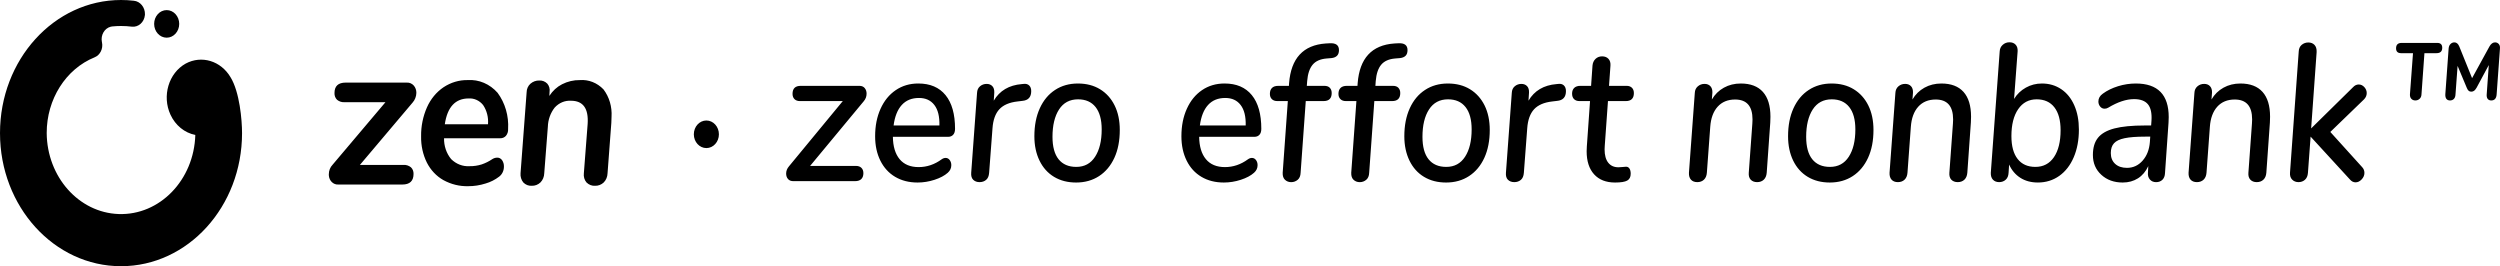 <svg width="216" height="23" viewBox="0 0 216 23" xmlns="http://www.w3.org/2000/svg">
<path fill-rule="evenodd" clip-rule="evenodd" d="M35.508 14.457C35.657 14.599 35.738 14.808 35.73 15.025C35.73 15.637 35.406 15.943 34.764 15.943H29.228C28.803 15.971 28.436 15.615 28.411 15.147C28.409 15.118 28.409 15.089 28.41 15.06C28.41 14.745 28.528 14.447 28.736 14.232L33.305 8.829H29.768C29.538 8.847 29.308 8.774 29.122 8.621C28.971 8.474 28.889 8.259 28.9 8.037C28.9 7.437 29.222 7.137 29.866 7.137H35.156C35.38 7.124 35.598 7.22 35.754 7.397C35.898 7.565 35.977 7.788 35.974 8.02C35.969 8.336 35.85 8.64 35.647 8.865L31.095 14.25H34.861C35.091 14.232 35.322 14.306 35.508 14.457ZM38.431 10.737H42.164C42.213 10.144 42.062 9.55 41.739 9.073C41.425 8.684 40.966 8.476 40.494 8.506C39.337 8.506 38.65 9.25 38.431 10.738V10.737ZM43.713 11.737C43.584 11.876 43.408 11.952 43.229 11.944H38.366C38.352 12.61 38.571 13.254 38.978 13.745C39.415 14.178 39.99 14.398 40.576 14.358C40.927 14.364 41.278 14.312 41.616 14.206C41.941 14.095 42.252 13.942 42.541 13.745C42.666 13.666 42.806 13.624 42.95 13.62C43.119 13.611 43.283 13.696 43.384 13.845C43.49 14.004 43.546 14.197 43.539 14.394C43.541 14.739 43.388 15.063 43.13 15.259C42.775 15.531 42.379 15.732 41.959 15.853C41.466 16.01 40.957 16.089 40.445 16.087C39.701 16.106 38.965 15.923 38.3 15.556C37.703 15.219 37.211 14.694 36.883 14.052C36.539 13.357 36.367 12.573 36.384 11.782C36.37 10.913 36.545 10.052 36.891 9.271C37.208 8.557 37.702 7.959 38.316 7.542C38.948 7.121 39.674 6.905 40.413 6.919C41.377 6.854 42.319 7.255 42.992 8.018C43.643 8.899 43.968 10.018 43.9 11.152C43.913 11.368 43.843 11.579 43.712 11.737H43.713ZM52.14 7.721C52.643 8.381 52.892 9.231 52.837 10.09C52.837 10.317 52.831 10.492 52.819 10.613L52.492 14.97C52.484 15.273 52.366 15.558 52.164 15.762C51.956 15.96 51.685 16.062 51.411 16.051C51.141 16.07 50.875 15.965 50.673 15.763C50.493 15.55 50.408 15.259 50.445 14.97L50.773 10.703C50.86 9.369 50.38 8.704 49.332 8.704C48.806 8.671 48.294 8.887 47.923 9.297C47.56 9.759 47.352 10.344 47.334 10.954L47.023 14.97C47.015 15.273 46.897 15.558 46.695 15.762C46.487 15.96 46.217 16.062 45.942 16.051C45.675 16.07 45.408 15.966 45.213 15.763C45.037 15.547 44.95 15.259 44.975 14.97L45.5 7.982C45.501 7.693 45.622 7.418 45.827 7.235C46.046 7.045 46.319 6.947 46.597 6.956C46.851 6.94 47.099 7.037 47.285 7.226C47.452 7.419 47.525 7.686 47.482 7.946L47.464 8.288C47.743 7.852 48.121 7.504 48.562 7.28C49.043 7.035 49.57 6.911 50.102 6.92C50.853 6.861 51.593 7.152 52.14 7.722V7.721ZM19.918 6.672C19.083 5.257 17.417 4.752 16.04 5.495C14.57 6.317 13.983 8.293 14.729 9.909C15.154 10.831 15.949 11.479 16.875 11.659C16.762 15.556 13.798 18.617 10.252 18.493C6.81 18.373 4.066 15.287 4.035 11.498C4.029 8.58 5.678 5.967 8.168 4.955C8.647 4.765 8.924 4.214 8.813 3.667L8.805 3.633C8.683 3.034 9.025 2.442 9.568 2.307C9.613 2.297 9.658 2.289 9.703 2.284C9.952 2.259 10.204 2.246 10.457 2.246C10.769 2.246 11.082 2.266 11.391 2.303C11.953 2.371 12.459 1.924 12.519 1.308C12.521 1.288 12.523 1.266 12.524 1.245C12.539 0.633 12.116 0.115 11.562 0.064C11.194 0.02 10.825 0 10.457 0C4.682 0 0 5.149 0 11.501C0 17.853 4.682 23 10.457 23C16.232 23 20.913 17.853 20.913 11.501C20.913 10.376 20.707 7.953 19.918 6.672Z"/>
<path fill-rule="evenodd" clip-rule="evenodd" d="M14.401 0.873C14.998 0.873 15.484 1.407 15.484 2.064C15.484 2.722 14.998 3.256 14.401 3.256C13.802 3.256 13.318 2.722 13.318 2.064C13.318 1.407 13.802 0.873 14.401 0.873ZM61.031 10.411C61.629 10.411 62.114 10.944 62.114 11.603C62.114 12.261 61.629 12.794 61.031 12.794C60.433 12.794 59.947 12.261 59.947 11.603C59.947 10.943 60.433 10.411 61.031 10.411ZM74.712 7.611C74.819 7.74 74.873 7.901 74.873 8.091C74.873 8.34 74.79 8.558 74.626 8.75L69.993 14.335H73.952C74.157 14.335 74.315 14.392 74.428 14.504C74.54 14.617 74.597 14.768 74.597 14.96C74.597 15.184 74.535 15.356 74.412 15.475C74.29 15.592 74.11 15.651 73.876 15.651H68.537C68.34 15.651 68.19 15.59 68.084 15.466C67.977 15.344 67.923 15.184 67.923 14.994C67.923 14.769 68.004 14.561 68.168 14.369L72.817 8.734H69.119C68.914 8.734 68.756 8.677 68.643 8.564C68.532 8.452 68.475 8.301 68.475 8.109C68.475 7.647 68.711 7.418 69.181 7.418H74.26C74.454 7.418 74.604 7.482 74.712 7.61L74.712 7.611ZM77.913 9.071C77.544 9.477 77.308 10.065 77.207 10.843H81.165C81.186 10.066 81.039 9.476 80.728 9.071C80.416 8.665 79.974 8.464 79.401 8.464C78.777 8.464 78.281 8.666 77.913 9.071ZM82.355 11.643C82.246 11.762 82.102 11.821 81.916 11.821H77.145C77.156 12.653 77.35 13.298 77.728 13.754C78.107 14.209 78.654 14.437 79.37 14.437C80.085 14.437 80.75 14.212 81.364 13.761C81.477 13.682 81.59 13.644 81.702 13.644C81.845 13.644 81.963 13.706 82.054 13.829C82.146 13.953 82.193 14.098 82.193 14.268C82.193 14.528 82.091 14.746 81.887 14.927C81.61 15.173 81.229 15.376 80.744 15.534C80.257 15.692 79.769 15.77 79.278 15.77C78.541 15.77 77.897 15.607 77.345 15.281C76.791 14.954 76.366 14.487 76.063 13.88C75.761 13.271 75.611 12.57 75.611 11.771C75.611 10.881 75.766 10.092 76.079 9.4C76.39 8.707 76.827 8.172 77.391 7.789C77.953 7.406 78.603 7.214 79.339 7.214C80.362 7.214 81.147 7.548 81.694 8.218C82.241 8.888 82.516 9.858 82.516 11.129C82.516 11.354 82.461 11.526 82.354 11.643H82.355ZM88.92 7.383C89.038 7.496 89.097 7.659 89.097 7.872C89.097 8.39 88.842 8.671 88.33 8.716L87.916 8.766C87.21 8.845 86.686 9.071 86.343 9.441C86.001 9.813 85.804 10.36 85.752 11.079L85.461 14.926C85.441 15.207 85.354 15.413 85.2 15.542C85.046 15.671 84.857 15.736 84.632 15.736C84.407 15.736 84.226 15.668 84.088 15.534C83.95 15.399 83.891 15.197 83.912 14.926L84.417 8.024C84.427 7.777 84.515 7.586 84.679 7.45C84.842 7.316 85.031 7.249 85.246 7.249C85.451 7.249 85.613 7.313 85.737 7.442C85.86 7.572 85.916 7.76 85.906 8.007L85.86 8.7C86.37 7.834 87.179 7.356 88.284 7.265L88.454 7.249C88.648 7.227 88.804 7.271 88.92 7.383ZM94.616 13.542C94.995 12.958 95.186 12.171 95.186 11.18C95.186 10.336 95.008 9.692 94.656 9.247C94.303 8.804 93.798 8.582 93.145 8.582C92.427 8.582 91.88 8.874 91.501 9.458C91.124 10.044 90.935 10.832 90.935 11.821C90.935 12.677 91.112 13.323 91.463 13.762C91.817 14.2 92.325 14.42 92.99 14.42C93.697 14.42 94.239 14.127 94.616 13.542ZM91.072 15.281C90.531 14.955 90.111 14.488 89.815 13.88C89.518 13.271 89.37 12.57 89.37 11.77C89.37 10.847 89.526 10.045 89.838 9.358C90.149 8.672 90.59 8.143 91.157 7.772C91.725 7.4 92.382 7.215 93.129 7.215C93.865 7.215 94.504 7.38 95.046 7.712C95.589 8.045 96.008 8.512 96.304 9.112C96.602 9.714 96.749 10.422 96.749 11.23C96.749 12.153 96.594 12.956 96.282 13.636C95.968 14.316 95.529 14.842 94.962 15.213C94.394 15.584 93.733 15.77 92.976 15.77C92.249 15.77 91.615 15.607 91.072 15.281ZM104.375 9.071C104.007 9.477 103.772 10.065 103.669 10.843H107.628C107.648 10.066 107.502 9.476 107.19 9.071C106.879 8.665 106.436 8.464 105.863 8.464C105.239 8.464 104.743 8.666 104.375 9.071ZM108.817 11.643C108.709 11.762 108.564 11.821 108.379 11.821H103.608C103.618 12.653 103.812 13.298 104.192 13.754C104.569 14.209 105.117 14.437 105.834 14.437C106.549 14.437 107.212 14.212 107.827 13.761C107.939 13.682 108.053 13.644 108.165 13.644C108.308 13.644 108.425 13.706 108.518 13.829C108.61 13.953 108.655 14.098 108.655 14.268C108.655 14.528 108.553 14.746 108.348 14.927C108.072 15.173 107.692 15.376 107.206 15.534C106.721 15.692 106.232 15.77 105.74 15.77C105.004 15.77 104.359 15.607 103.808 15.281C103.255 14.954 102.827 14.487 102.527 13.88C102.225 13.271 102.074 12.57 102.074 11.771C102.074 10.881 102.229 10.092 102.542 9.4C102.855 8.707 103.291 8.172 103.853 7.789C104.416 7.406 105.065 7.214 105.801 7.214C106.824 7.214 107.61 7.548 108.157 8.218C108.704 8.888 108.977 9.858 108.977 11.129C108.977 11.354 108.925 11.526 108.817 11.643ZM113.409 5.595C113.148 5.909 112.992 6.376 112.941 6.995L112.909 7.418H114.429C114.634 7.418 114.79 7.473 114.897 7.586C115.004 7.698 115.058 7.85 115.058 8.041C115.058 8.502 114.823 8.733 114.353 8.733H112.818L112.373 14.926C112.363 15.197 112.279 15.399 112.121 15.534C111.961 15.668 111.775 15.738 111.56 15.738C111.345 15.738 111.167 15.668 111.023 15.534C110.88 15.399 110.813 15.197 110.824 14.926L111.268 8.733H110.363C110.159 8.733 110 8.677 109.888 8.564C109.774 8.452 109.719 8.301 109.719 8.109C109.719 7.884 109.78 7.713 109.903 7.594C110.025 7.475 110.205 7.418 110.439 7.418H111.362L111.376 7.197C111.54 5.039 112.598 3.891 114.551 3.756L114.875 3.739C115.416 3.705 115.687 3.902 115.687 4.329C115.687 4.542 115.632 4.707 115.518 4.819C115.406 4.931 115.242 4.998 115.029 5.02L114.613 5.054C114.071 5.1 113.669 5.28 113.409 5.595ZM119.333 5.595C119.072 5.909 118.916 6.376 118.864 6.995L118.834 7.418H120.353C120.559 7.418 120.714 7.473 120.821 7.586C120.928 7.698 120.982 7.85 120.982 8.041C120.982 8.502 120.746 8.733 120.277 8.733H118.742L118.297 14.926C118.287 15.197 118.203 15.399 118.044 15.534C117.885 15.668 117.699 15.738 117.483 15.738C117.269 15.738 117.09 15.668 116.947 15.534C116.804 15.399 116.737 15.197 116.747 14.926L117.193 8.733H116.288C116.083 8.733 115.924 8.677 115.812 8.564C115.698 8.452 115.642 8.301 115.642 8.109C115.642 7.884 115.704 7.713 115.827 7.594C115.949 7.475 116.129 7.418 116.364 7.418H117.285L117.301 7.197C117.464 5.039 118.522 3.891 120.475 3.756L120.798 3.739C121.34 3.705 121.61 3.902 121.61 4.329C121.61 4.542 121.555 4.707 121.442 4.819C121.329 4.931 121.165 4.998 120.952 5.02L120.536 5.054C119.995 5.1 119.594 5.28 119.333 5.595ZM126.582 13.542C126.96 12.958 127.15 12.171 127.15 11.18C127.15 10.336 126.974 9.692 126.62 9.247C126.268 8.804 125.763 8.582 125.11 8.582C124.392 8.582 123.846 8.874 123.467 9.458C123.088 10.044 122.901 10.832 122.901 11.821C122.901 12.677 123.076 13.323 123.429 13.762C123.782 14.2 124.29 14.42 124.955 14.42C125.662 14.42 126.202 14.127 126.582 13.542ZM123.037 15.281C122.495 14.955 122.077 14.488 121.779 13.88C121.484 13.271 121.334 12.57 121.334 11.77C121.334 10.847 121.491 10.045 121.803 9.358C122.114 8.672 122.554 8.143 123.123 7.772C123.689 7.4 124.348 7.215 125.093 7.215C125.83 7.215 126.469 7.38 127.011 7.712C127.554 8.045 127.971 8.512 128.27 9.112C128.566 9.714 128.715 10.422 128.715 11.23C128.715 12.153 128.558 12.956 128.247 13.636C127.934 14.316 127.494 14.842 126.926 15.213C126.36 15.584 125.698 15.77 124.941 15.77C124.214 15.77 123.58 15.607 123.038 15.281H123.037ZM135.121 7.383C135.239 7.496 135.298 7.659 135.298 7.872C135.298 8.39 135.042 8.671 134.532 8.716L134.116 8.766C133.412 8.845 132.887 9.071 132.544 9.441C132.202 9.813 132.005 10.36 131.953 11.079L131.662 14.926C131.641 15.207 131.555 15.413 131.402 15.542C131.247 15.671 131.059 15.736 130.834 15.736C130.608 15.736 130.428 15.668 130.287 15.534C130.151 15.399 130.092 15.197 130.113 14.926L130.619 8.024C130.629 7.777 130.716 7.586 130.88 7.45C131.043 7.316 131.232 7.249 131.446 7.249C131.651 7.249 131.815 7.313 131.939 7.442C132.061 7.572 132.118 7.76 132.106 8.007L132.061 8.7C132.571 7.834 133.379 7.356 134.486 7.265L134.654 7.249C134.848 7.227 135.005 7.271 135.121 7.383ZM138.651 12.598C138.641 12.665 138.637 12.766 138.637 12.902C138.637 13.407 138.741 13.792 138.952 14.057C139.16 14.322 139.455 14.453 139.834 14.453C139.956 14.453 140.078 14.444 140.2 14.429C140.324 14.411 140.422 14.404 140.493 14.404C140.615 14.404 140.714 14.457 140.785 14.563C140.856 14.671 140.892 14.819 140.892 15.01C140.892 15.292 140.793 15.489 140.593 15.601C140.393 15.713 140.042 15.77 139.542 15.77C138.764 15.77 138.16 15.534 137.731 15.062C137.301 14.588 137.086 13.925 137.086 13.069C137.086 12.89 137.092 12.75 137.103 12.647L137.379 8.734H136.473C136.268 8.734 136.11 8.677 135.997 8.564C135.885 8.453 135.828 8.294 135.828 8.091C135.828 7.878 135.89 7.713 136.013 7.594C136.136 7.476 136.314 7.417 136.549 7.417H137.47L137.592 5.662C137.613 5.426 137.7 5.236 137.854 5.087C138.008 4.942 138.196 4.869 138.422 4.869C138.657 4.869 138.84 4.942 138.974 5.087C139.108 5.236 139.162 5.432 139.143 5.679L139.019 7.417H140.539C140.733 7.417 140.886 7.473 141.001 7.585C141.112 7.698 141.167 7.849 141.167 8.042C141.167 8.503 140.932 8.734 140.462 8.734H138.928L138.651 12.598ZM152.314 7.94C152.748 8.424 152.966 9.138 152.966 10.084C152.966 10.309 152.962 10.477 152.951 10.59L152.644 14.926C152.623 15.184 152.539 15.384 152.391 15.525C152.243 15.665 152.052 15.736 151.816 15.736C151.581 15.736 151.396 15.665 151.263 15.525C151.13 15.384 151.074 15.184 151.094 14.927L151.403 10.674C151.411 10.595 151.417 10.477 151.417 10.319C151.417 9.172 150.916 8.598 149.914 8.598C149.279 8.598 148.776 8.806 148.402 9.222C148.028 9.638 147.817 10.219 147.765 10.96L147.473 14.926C147.453 15.184 147.369 15.384 147.221 15.525C147.072 15.665 146.88 15.736 146.645 15.736C146.411 15.736 146.228 15.665 146.1 15.525C145.973 15.384 145.914 15.184 145.925 14.927L146.431 8.025C146.441 7.789 146.528 7.599 146.692 7.459C146.856 7.318 147.05 7.248 147.274 7.248C147.488 7.248 147.658 7.316 147.781 7.451C147.904 7.586 147.959 7.772 147.95 8.007L147.904 8.598C148.16 8.159 148.504 7.819 148.94 7.578C149.374 7.335 149.863 7.215 150.405 7.215C151.243 7.215 151.88 7.456 152.314 7.94ZM159.735 13.542C160.114 12.958 160.303 12.171 160.303 11.18C160.303 10.336 160.126 9.692 159.773 9.247C159.422 8.804 158.916 8.582 158.263 8.582C157.546 8.582 156.999 8.874 156.62 9.458C156.243 10.044 156.053 10.832 156.053 11.821C156.053 12.677 156.229 13.323 156.582 13.762C156.935 14.2 157.444 14.42 158.108 14.42C158.815 14.42 159.357 14.127 159.735 13.542H159.735ZM156.191 15.281C155.65 14.955 155.229 14.488 154.932 13.88C154.637 13.271 154.489 12.57 154.489 11.77C154.489 10.847 154.644 10.045 154.956 9.358C155.269 8.672 155.707 8.143 156.276 7.772C156.844 7.4 157.501 7.215 158.248 7.215C158.984 7.215 159.624 7.38 160.164 7.712C160.707 8.045 161.126 8.512 161.423 9.112C161.72 9.714 161.868 10.422 161.868 11.23C161.868 12.153 161.713 12.956 161.4 13.636C161.087 14.316 160.648 14.842 160.08 15.213C159.513 15.584 158.851 15.77 158.094 15.77C157.368 15.77 156.733 15.607 156.191 15.281ZM169.647 7.94C170.081 8.424 170.299 9.138 170.299 10.084C170.299 10.309 170.294 10.477 170.283 10.59L169.977 14.926C169.956 15.184 169.871 15.384 169.724 15.525C169.576 15.665 169.383 15.736 169.148 15.736C168.913 15.736 168.729 15.665 168.595 15.525C168.462 15.384 168.407 15.184 168.426 14.927L168.734 10.674C168.743 10.595 168.749 10.477 168.749 10.319C168.749 9.172 168.248 8.598 167.246 8.598C166.612 8.598 166.108 8.806 165.734 9.222C165.36 9.638 165.15 10.219 165.097 10.96L164.806 14.926C164.786 15.184 164.701 15.384 164.553 15.525C164.406 15.665 164.212 15.736 163.977 15.736C163.742 15.736 163.561 15.665 163.433 15.525C163.305 15.384 163.246 15.184 163.257 14.927L163.762 8.025C163.773 7.789 163.861 7.599 164.023 7.459C164.188 7.318 164.381 7.248 164.606 7.248C164.821 7.248 164.99 7.316 165.114 7.451C165.237 7.586 165.292 7.772 165.282 8.007L165.236 8.598C165.491 8.159 165.837 7.819 166.271 7.578C166.705 7.335 167.194 7.215 167.736 7.215C168.575 7.215 169.212 7.456 169.647 7.94ZM177.461 13.577C177.844 13.014 178.035 12.237 178.035 11.248C178.035 10.393 177.856 9.735 177.499 9.273C177.14 8.812 176.631 8.582 175.965 8.582C175.291 8.582 174.758 8.866 174.369 9.433C173.981 10.001 173.786 10.776 173.786 11.753C173.786 12.621 173.965 13.281 174.324 13.736C174.681 14.193 175.192 14.42 175.857 14.42C176.543 14.42 177.077 14.139 177.461 13.577ZM178.09 7.704C178.575 8.031 178.951 8.494 179.216 9.096C179.484 9.698 179.616 10.398 179.616 11.197C179.616 12.097 179.467 12.893 179.171 13.585C178.876 14.277 178.457 14.815 177.921 15.197C177.383 15.578 176.766 15.769 176.073 15.769C175.49 15.769 174.985 15.635 174.561 15.365C174.137 15.095 173.811 14.713 173.587 14.217L173.541 14.926C173.53 15.184 173.449 15.384 173.295 15.525C173.142 15.665 172.951 15.736 172.728 15.736C172.502 15.736 172.323 15.665 172.19 15.525C172.057 15.384 171.997 15.184 172.006 14.927L172.773 4.447C172.783 4.211 172.87 4.021 173.035 3.874C173.198 3.728 173.393 3.653 173.617 3.653C173.842 3.653 174.019 3.721 174.145 3.856C174.275 3.991 174.333 4.177 174.324 4.414L174.016 8.547C174.271 8.131 174.612 7.806 175.037 7.569C175.461 7.332 175.923 7.215 176.425 7.215C177.049 7.215 177.603 7.378 178.09 7.704ZM185.121 13.88C185.49 13.464 185.698 12.929 185.749 12.277L185.781 11.805H185.351C184.594 11.805 184.001 11.85 183.571 11.94C183.141 12.029 182.835 12.176 182.651 12.377C182.466 12.58 182.374 12.862 182.374 13.222C182.374 13.615 182.499 13.928 182.75 14.158C183.002 14.389 183.341 14.503 183.771 14.503C184.302 14.503 184.753 14.296 185.122 13.88H185.121ZM187.377 10.117C187.377 10.33 187.372 10.495 187.36 10.606L187.056 14.96C187.044 15.208 186.97 15.399 186.831 15.534C186.693 15.668 186.512 15.738 186.286 15.738C186.062 15.738 185.883 15.66 185.75 15.508C185.618 15.356 185.561 15.162 185.582 14.926L185.611 14.352C185.397 14.814 185.102 15.164 184.722 15.407C184.343 15.648 183.903 15.77 183.403 15.77C182.655 15.77 182.039 15.548 181.555 15.103C181.068 14.659 180.826 14.088 180.826 13.391C180.826 12.761 180.973 12.263 181.271 11.897C181.567 11.532 182.039 11.265 182.689 11.095C183.339 10.927 184.211 10.842 185.305 10.842H185.858L185.888 10.421C185.929 9.779 185.826 9.31 185.582 9.012C185.337 8.714 184.937 8.564 184.385 8.564C183.709 8.564 182.963 8.813 182.145 9.307C182.052 9.363 181.951 9.392 181.838 9.392C181.685 9.392 181.557 9.33 181.454 9.206C181.352 9.082 181.301 8.936 181.301 8.767C181.301 8.497 181.429 8.272 181.685 8.092C182.052 7.823 182.489 7.608 182.996 7.45C183.502 7.293 184.017 7.215 184.538 7.215C186.43 7.215 187.377 8.183 187.377 10.117ZM195.482 7.94C195.917 8.424 196.134 9.138 196.134 10.084C196.134 10.309 196.129 10.477 196.119 10.59L195.812 14.926C195.791 15.184 195.707 15.384 195.558 15.525C195.41 15.665 195.219 15.736 194.983 15.736C194.748 15.736 194.564 15.665 194.432 15.525C194.298 15.384 194.241 15.184 194.262 14.927L194.569 10.674C194.578 10.595 194.584 10.477 194.584 10.319C194.584 9.172 194.083 8.598 193.081 8.598C192.447 8.598 191.943 8.806 191.569 9.222C191.197 9.638 190.983 10.219 190.933 10.96L190.642 14.926C190.621 15.184 190.537 15.384 190.389 15.525C190.239 15.665 190.048 15.736 189.813 15.736C189.578 15.736 189.396 15.665 189.268 15.525C189.141 15.384 189.081 15.184 189.092 14.927L189.598 8.025C189.607 7.789 189.695 7.599 189.858 7.459C190.023 7.318 190.217 7.248 190.441 7.248C190.656 7.248 190.825 7.316 190.948 7.451C191.071 7.586 191.126 7.772 191.118 8.007L191.072 8.598C191.326 8.159 191.672 7.819 192.106 7.578C192.541 7.335 193.03 7.215 193.573 7.215C194.411 7.215 195.048 7.456 195.482 7.94ZM204.101 14.454C204.224 14.588 204.286 14.751 204.286 14.943C204.286 15.146 204.206 15.331 204.048 15.5C203.888 15.669 203.713 15.754 203.519 15.754C203.334 15.754 203.17 15.669 203.027 15.5L199.636 11.804L199.405 14.943C199.385 15.203 199.298 15.399 199.146 15.534C198.993 15.669 198.809 15.736 198.594 15.736C198.368 15.736 198.184 15.663 198.041 15.516C197.897 15.37 197.836 15.168 197.857 14.909L198.609 4.464C198.619 4.206 198.705 4.009 198.868 3.873C199.032 3.739 199.222 3.67 199.437 3.67C199.662 3.67 199.841 3.741 199.974 3.882C200.106 4.023 200.169 4.227 200.157 4.498L199.683 11.095L203.303 7.534C203.447 7.378 203.61 7.299 203.795 7.299C203.979 7.299 204.139 7.375 204.279 7.527C204.416 7.679 204.485 7.85 204.485 8.042C204.485 8.244 204.408 8.423 204.255 8.582L201.339 11.4L204.101 14.454ZM215.891 3.801C215.976 3.894 216.011 4.022 215.997 4.186L215.71 8.142C215.689 8.499 215.534 8.679 215.243 8.679C215.109 8.679 215.007 8.634 214.937 8.545C214.866 8.455 214.836 8.322 214.852 8.142L215.031 5.621L213.982 7.57C213.911 7.695 213.839 7.785 213.769 7.839C213.698 7.893 213.612 7.92 213.513 7.92C213.422 7.92 213.345 7.893 213.286 7.839C213.225 7.784 213.171 7.695 213.122 7.57L212.336 5.691L212.156 8.142C212.149 8.322 212.102 8.455 212.017 8.545C211.932 8.634 211.82 8.679 211.679 8.679C211.544 8.679 211.441 8.634 211.37 8.545C211.3 8.455 211.268 8.322 211.276 8.142L211.562 4.185C211.576 4.023 211.63 3.894 211.727 3.8C211.822 3.707 211.932 3.661 212.06 3.661C212.245 3.661 212.385 3.781 212.485 4.022L213.588 6.753L215.084 4.023C215.219 3.781 215.383 3.661 215.574 3.661C215.7 3.661 215.806 3.707 215.891 3.801H215.891ZM211.009 4.127C211.009 4.439 210.843 4.594 210.511 4.594H209.471L209.216 8.153C209.209 8.317 209.156 8.446 209.052 8.539C208.951 8.632 208.827 8.679 208.686 8.679C208.544 8.679 208.43 8.632 208.341 8.539C208.252 8.446 208.212 8.317 208.219 8.153L208.483 4.594H207.455C207.165 4.594 207.02 4.454 207.02 4.174C207.02 3.862 207.182 3.707 207.508 3.707H210.574C210.865 3.707 211.009 3.847 211.009 4.127Z"/>
</svg>
